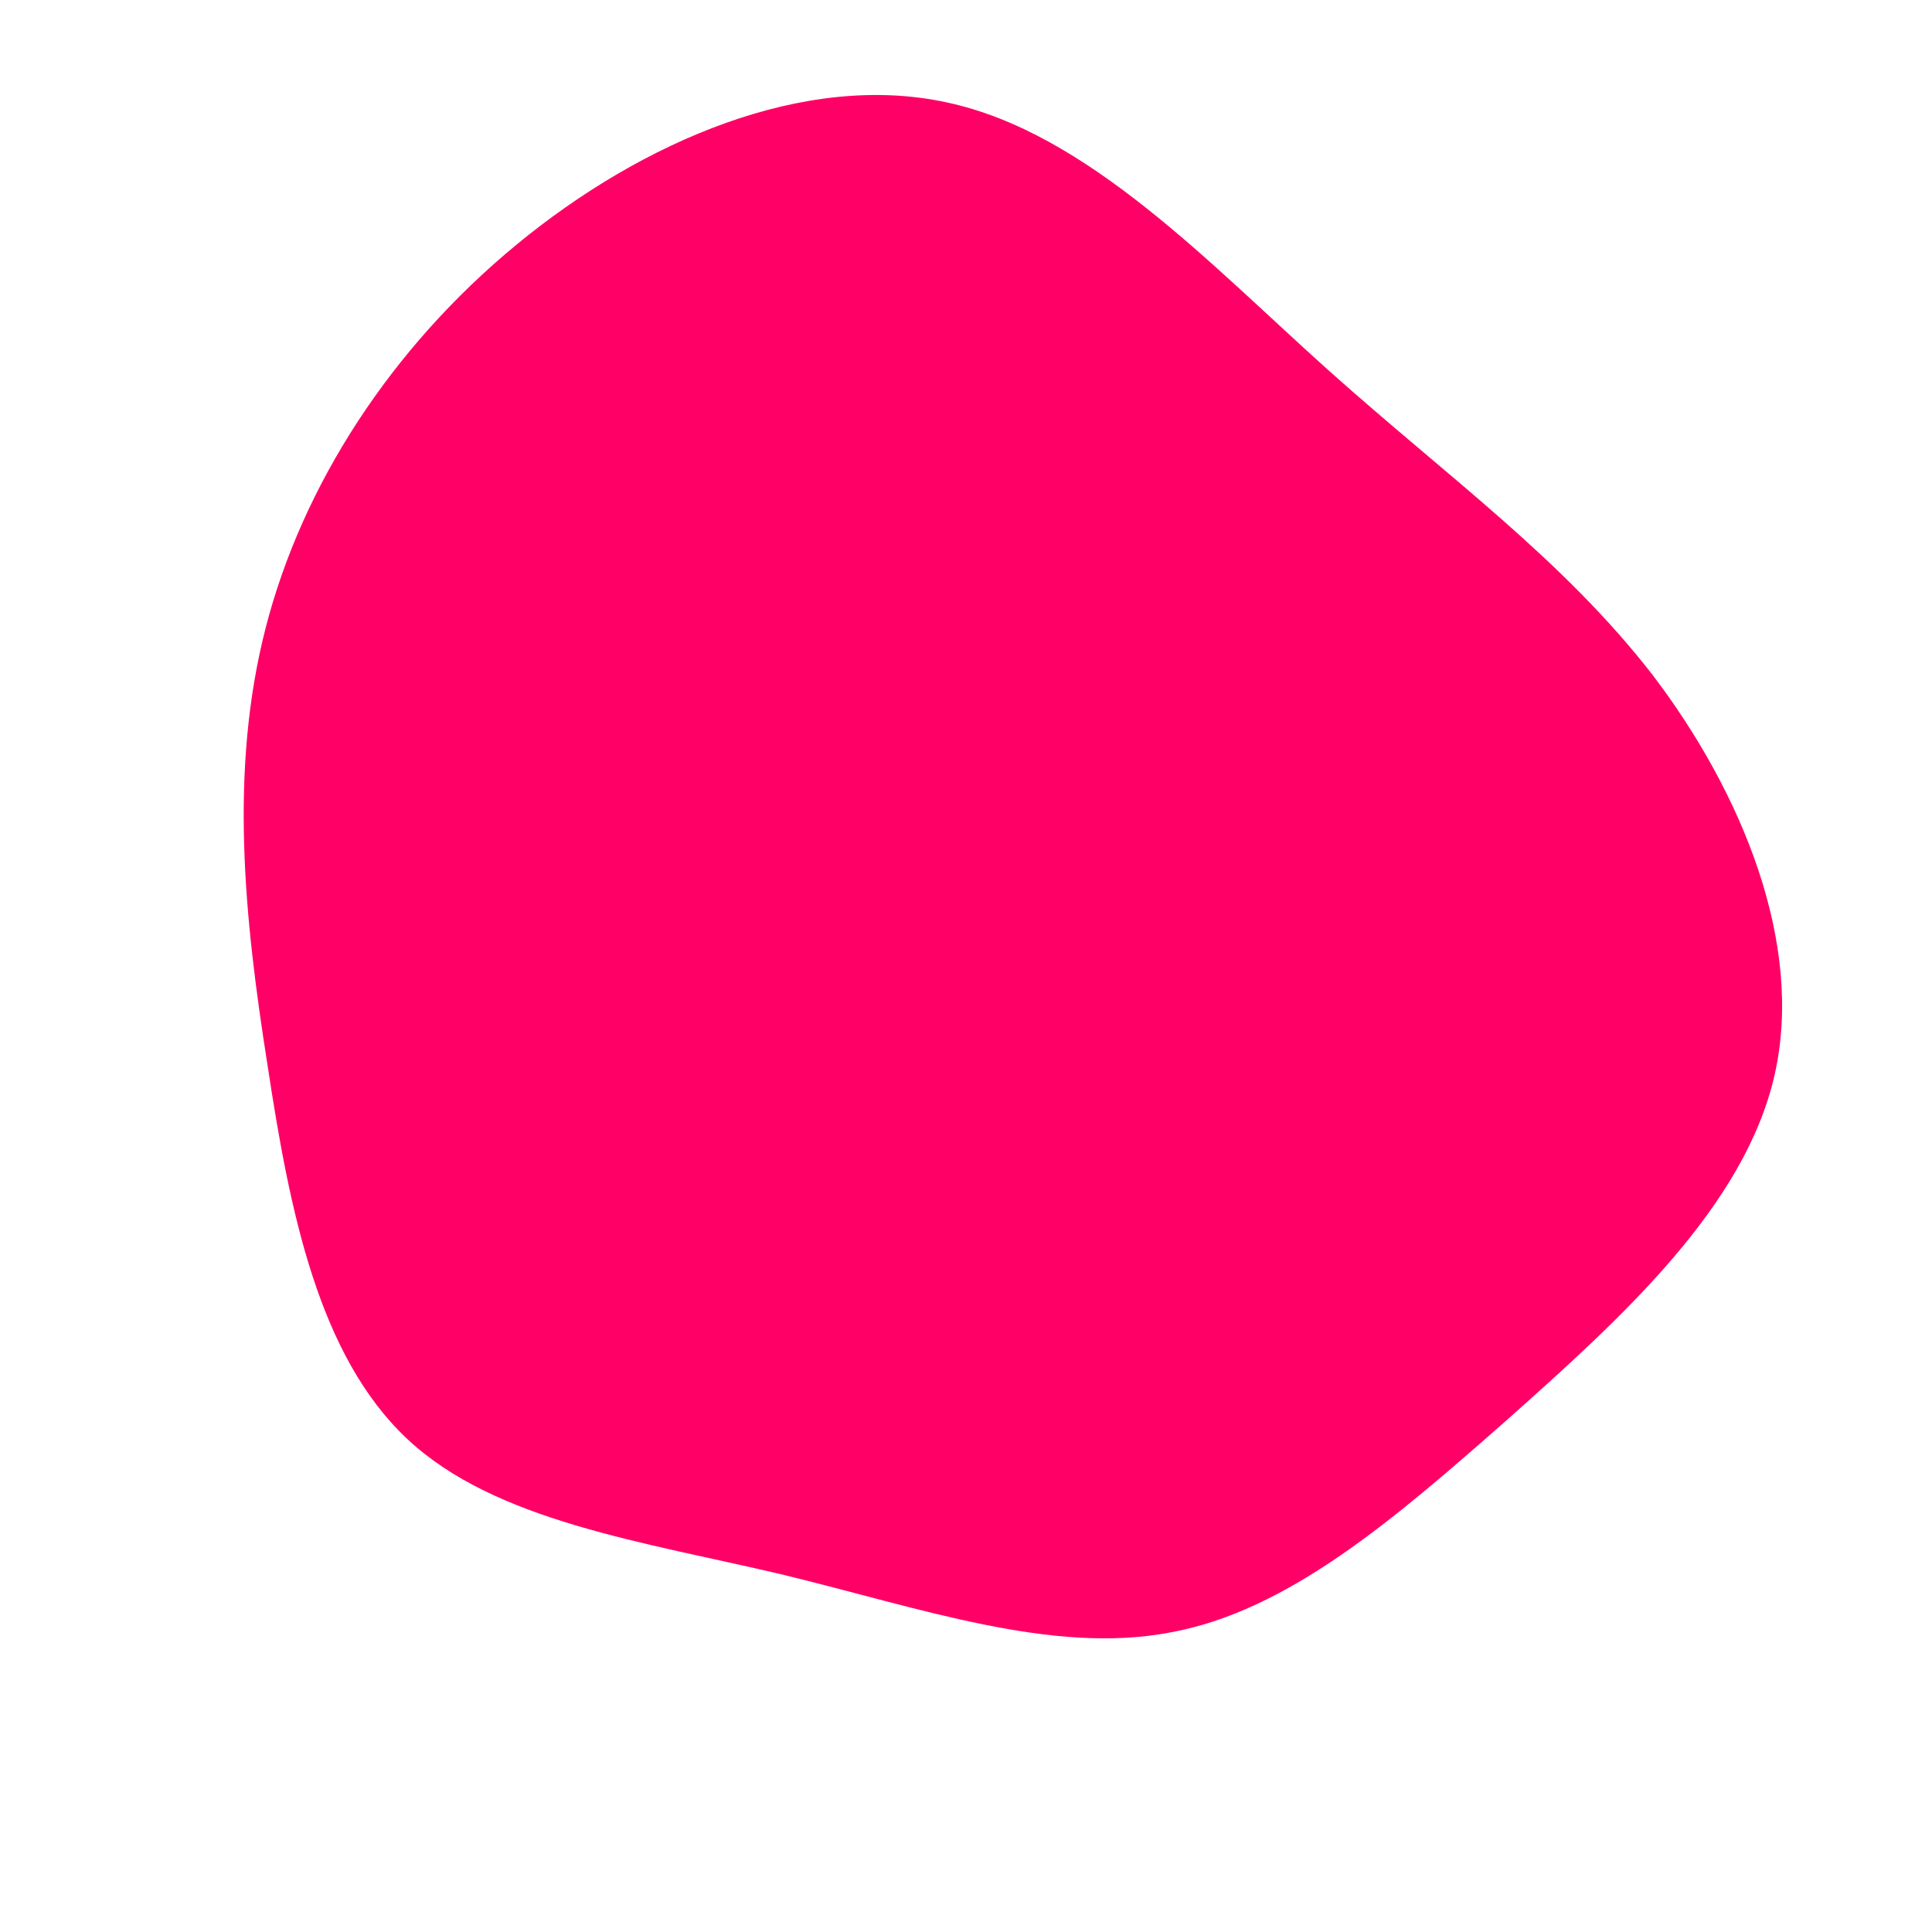 <?xml version="1.0" standalone="no"?>
<svg viewBox="0 0 200 200" xmlns="http://www.w3.org/2000/svg">
  <path fill="#FF0066" d="M37.6,-61.6C49.9,-50.6,61.8,-42.1,71.1,-30.1C80.3,-18,86.8,-2.3,83.7,11.3C80.6,24.9,67.9,36.4,56.1,46.9C44.3,57.3,33.3,66.8,21.1,69C8.9,71.3,-4.6,66.5,-19,63C-33.4,59.6,-48.7,57.5,-57.8,49C-67,40.4,-70,25.5,-72.3,10.3C-74.7,-4.9,-76.3,-20.2,-72.5,-35C-68.7,-49.8,-59.5,-64,-46.5,-74.7C-33.5,-85.4,-16.7,-92.6,-2,-89.4C12.6,-86.3,25.3,-72.6,37.6,-61.6Z" transform="translate(100 100)" />
</svg>
